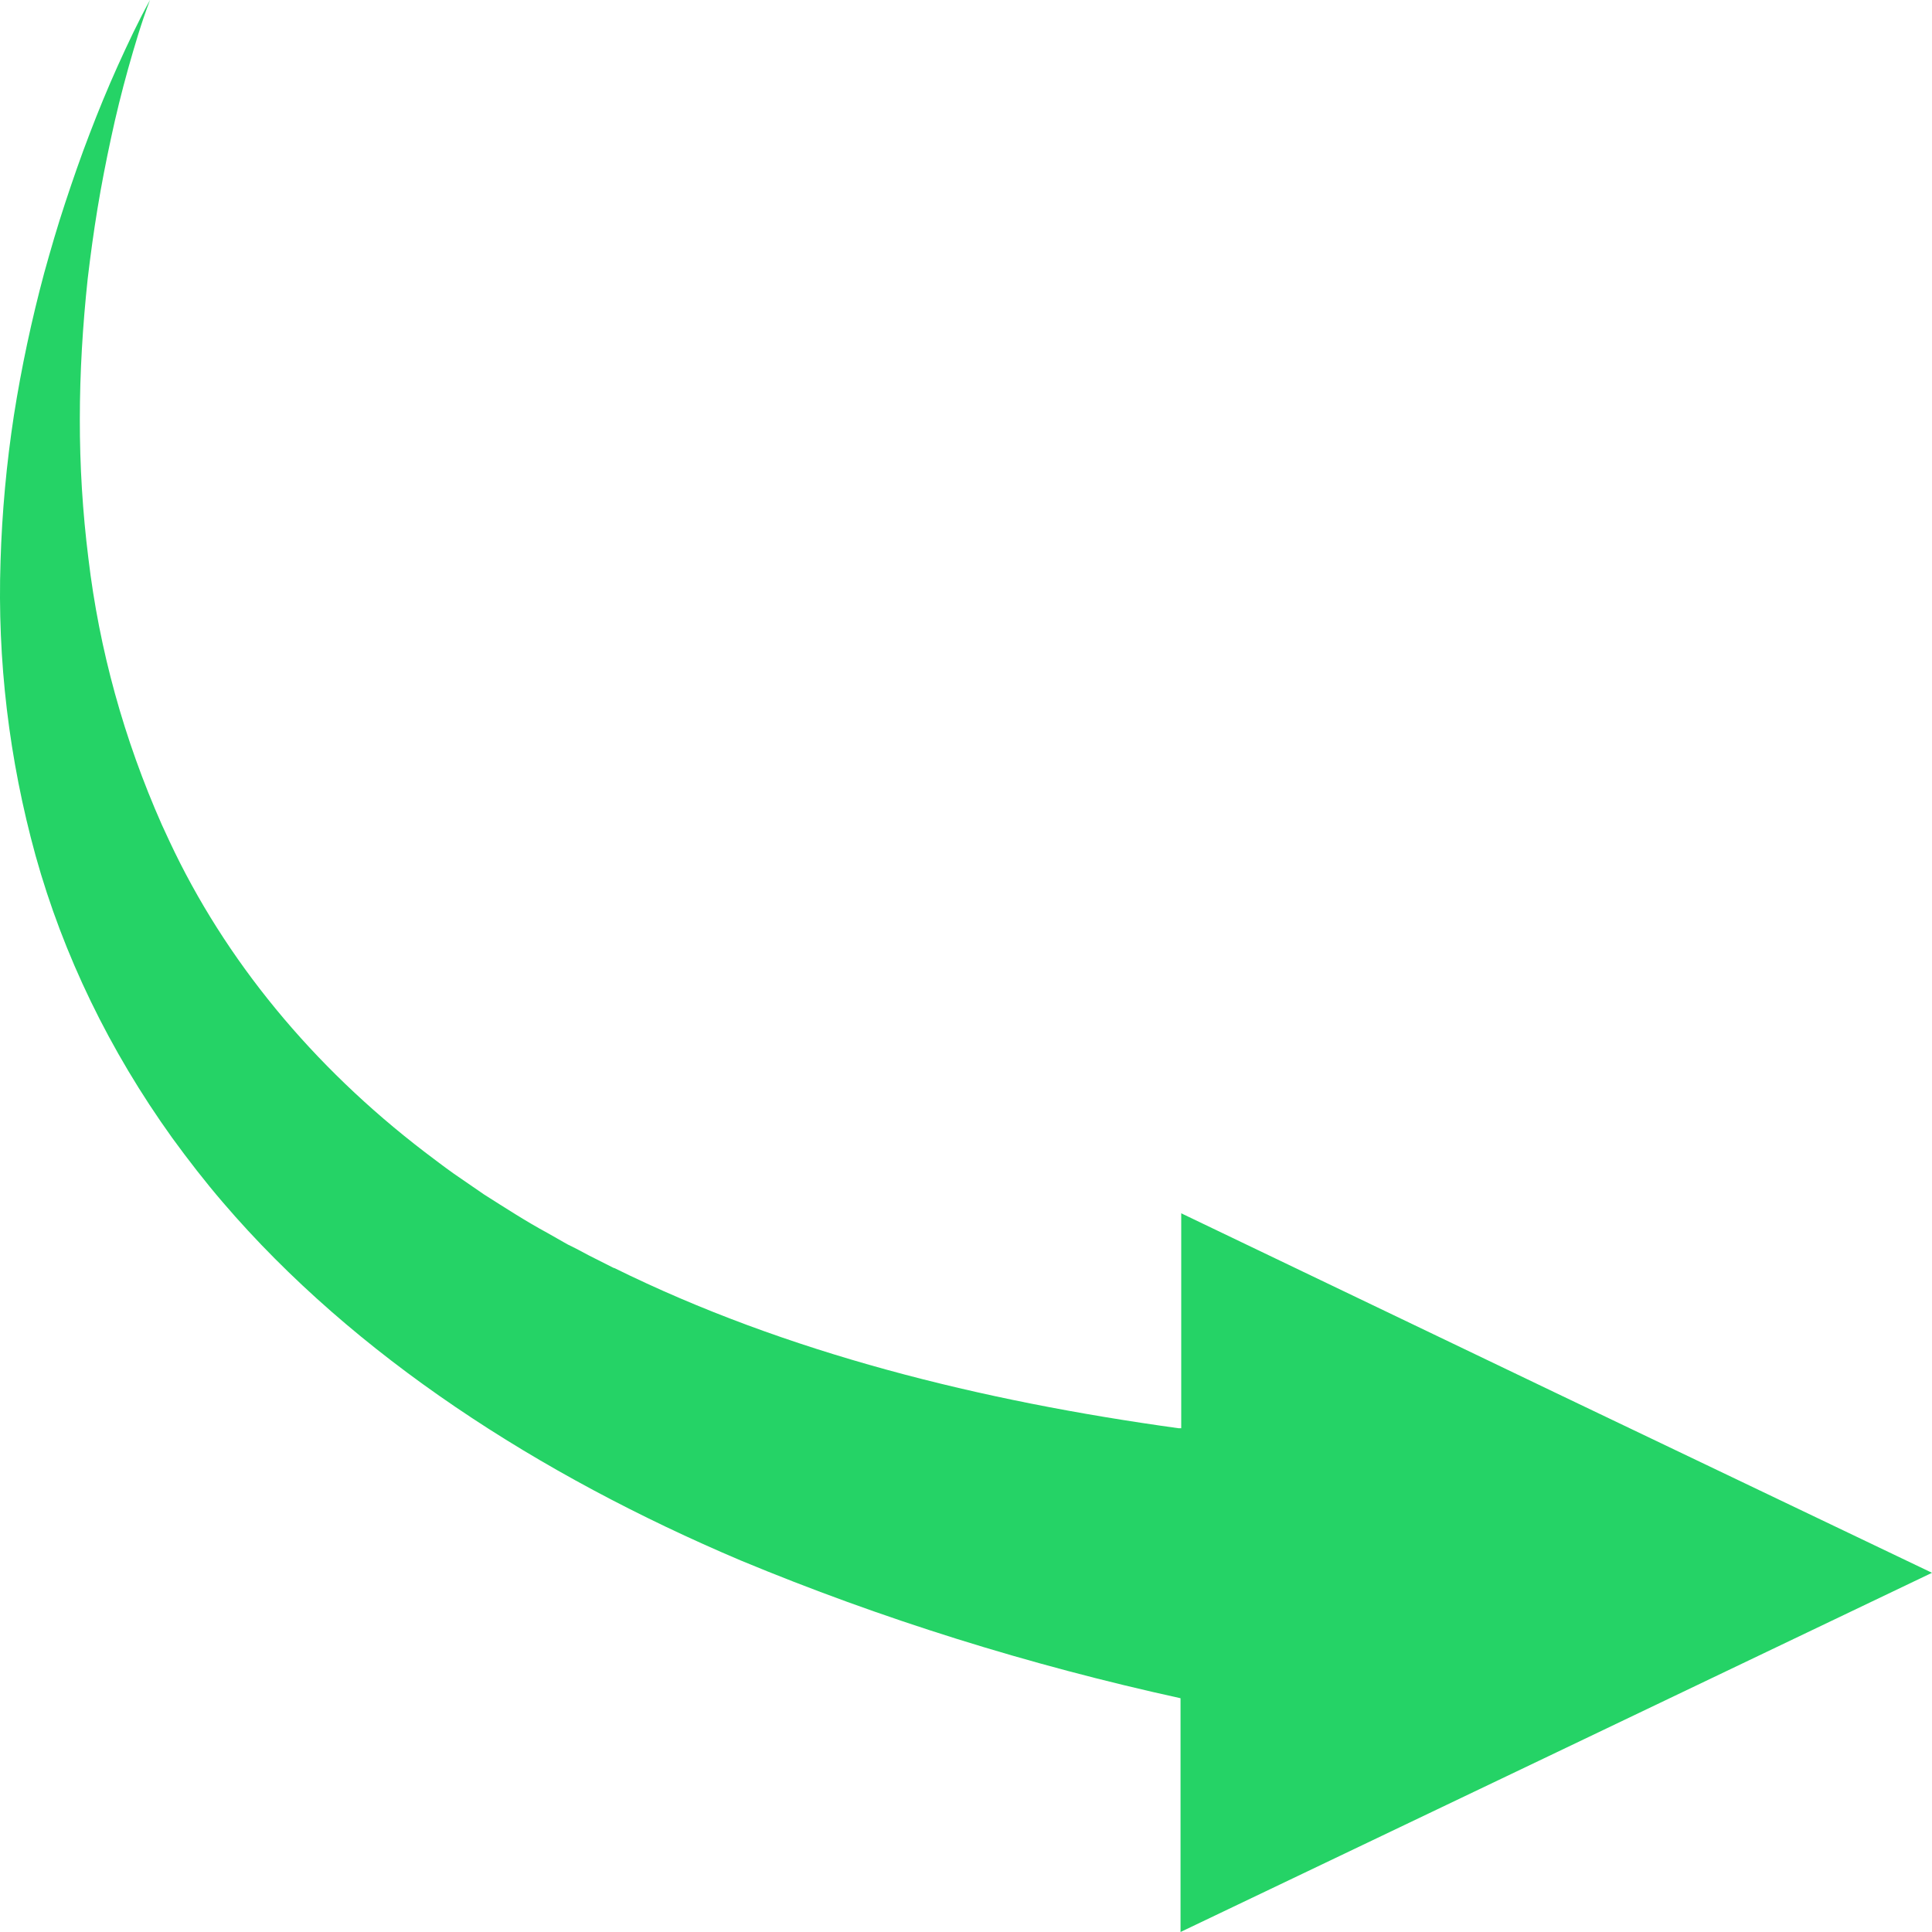 <svg width="25" height="25" viewBox="0 0 25 25" fill="none" xmlns="http://www.w3.org/2000/svg">
<path d="M15.276 25V21.975C13.31 21.544 11.402 20.947 9.584 20.192C6.978 19.087 4.589 17.55 2.885 15.56C2.653 15.29 2.435 15.008 2.229 14.725C1.415 13.591 0.819 12.359 0.461 11.074C0.116 9.823 -0.036 8.541 0.007 7.259C0.026 6.629 0.084 6 0.18 5.374C0.278 4.752 0.41 4.136 0.572 3.532C0.656 3.229 0.744 2.926 0.843 2.627C0.942 2.327 1.045 2.029 1.159 1.733C1.272 1.437 1.392 1.145 1.522 0.856C1.653 0.567 1.787 0.28 1.941 0C1.829 0.294 1.742 0.592 1.658 0.889C1.575 1.187 1.5 1.489 1.436 1.79C1.371 2.092 1.312 2.394 1.262 2.697C1.212 3 1.171 3.302 1.135 3.605C1.07 4.212 1.033 4.819 1.033 5.423C1.032 6.025 1.069 6.627 1.144 7.226C1.284 8.404 1.603 9.563 2.095 10.674C2.129 10.746 2.161 10.818 2.195 10.89C2.911 12.42 4.041 13.795 5.497 14.908L5.685 15.05C5.747 15.097 5.809 15.142 5.875 15.189L6.266 15.458C6.537 15.629 6.802 15.802 7.087 15.956L7.296 16.075C7.33 16.096 7.366 16.114 7.407 16.133L7.483 16.172L7.624 16.247C7.735 16.302 7.837 16.355 7.943 16.408C7.943 16.408 7.943 16.408 7.949 16.408C10.174 17.507 12.696 18.129 15.249 18.481H15.27H15.285V15.7L20.138 18.027L25 20.352L20.138 22.677L15.276 25Z" fill="#25D366"/>
</svg>
